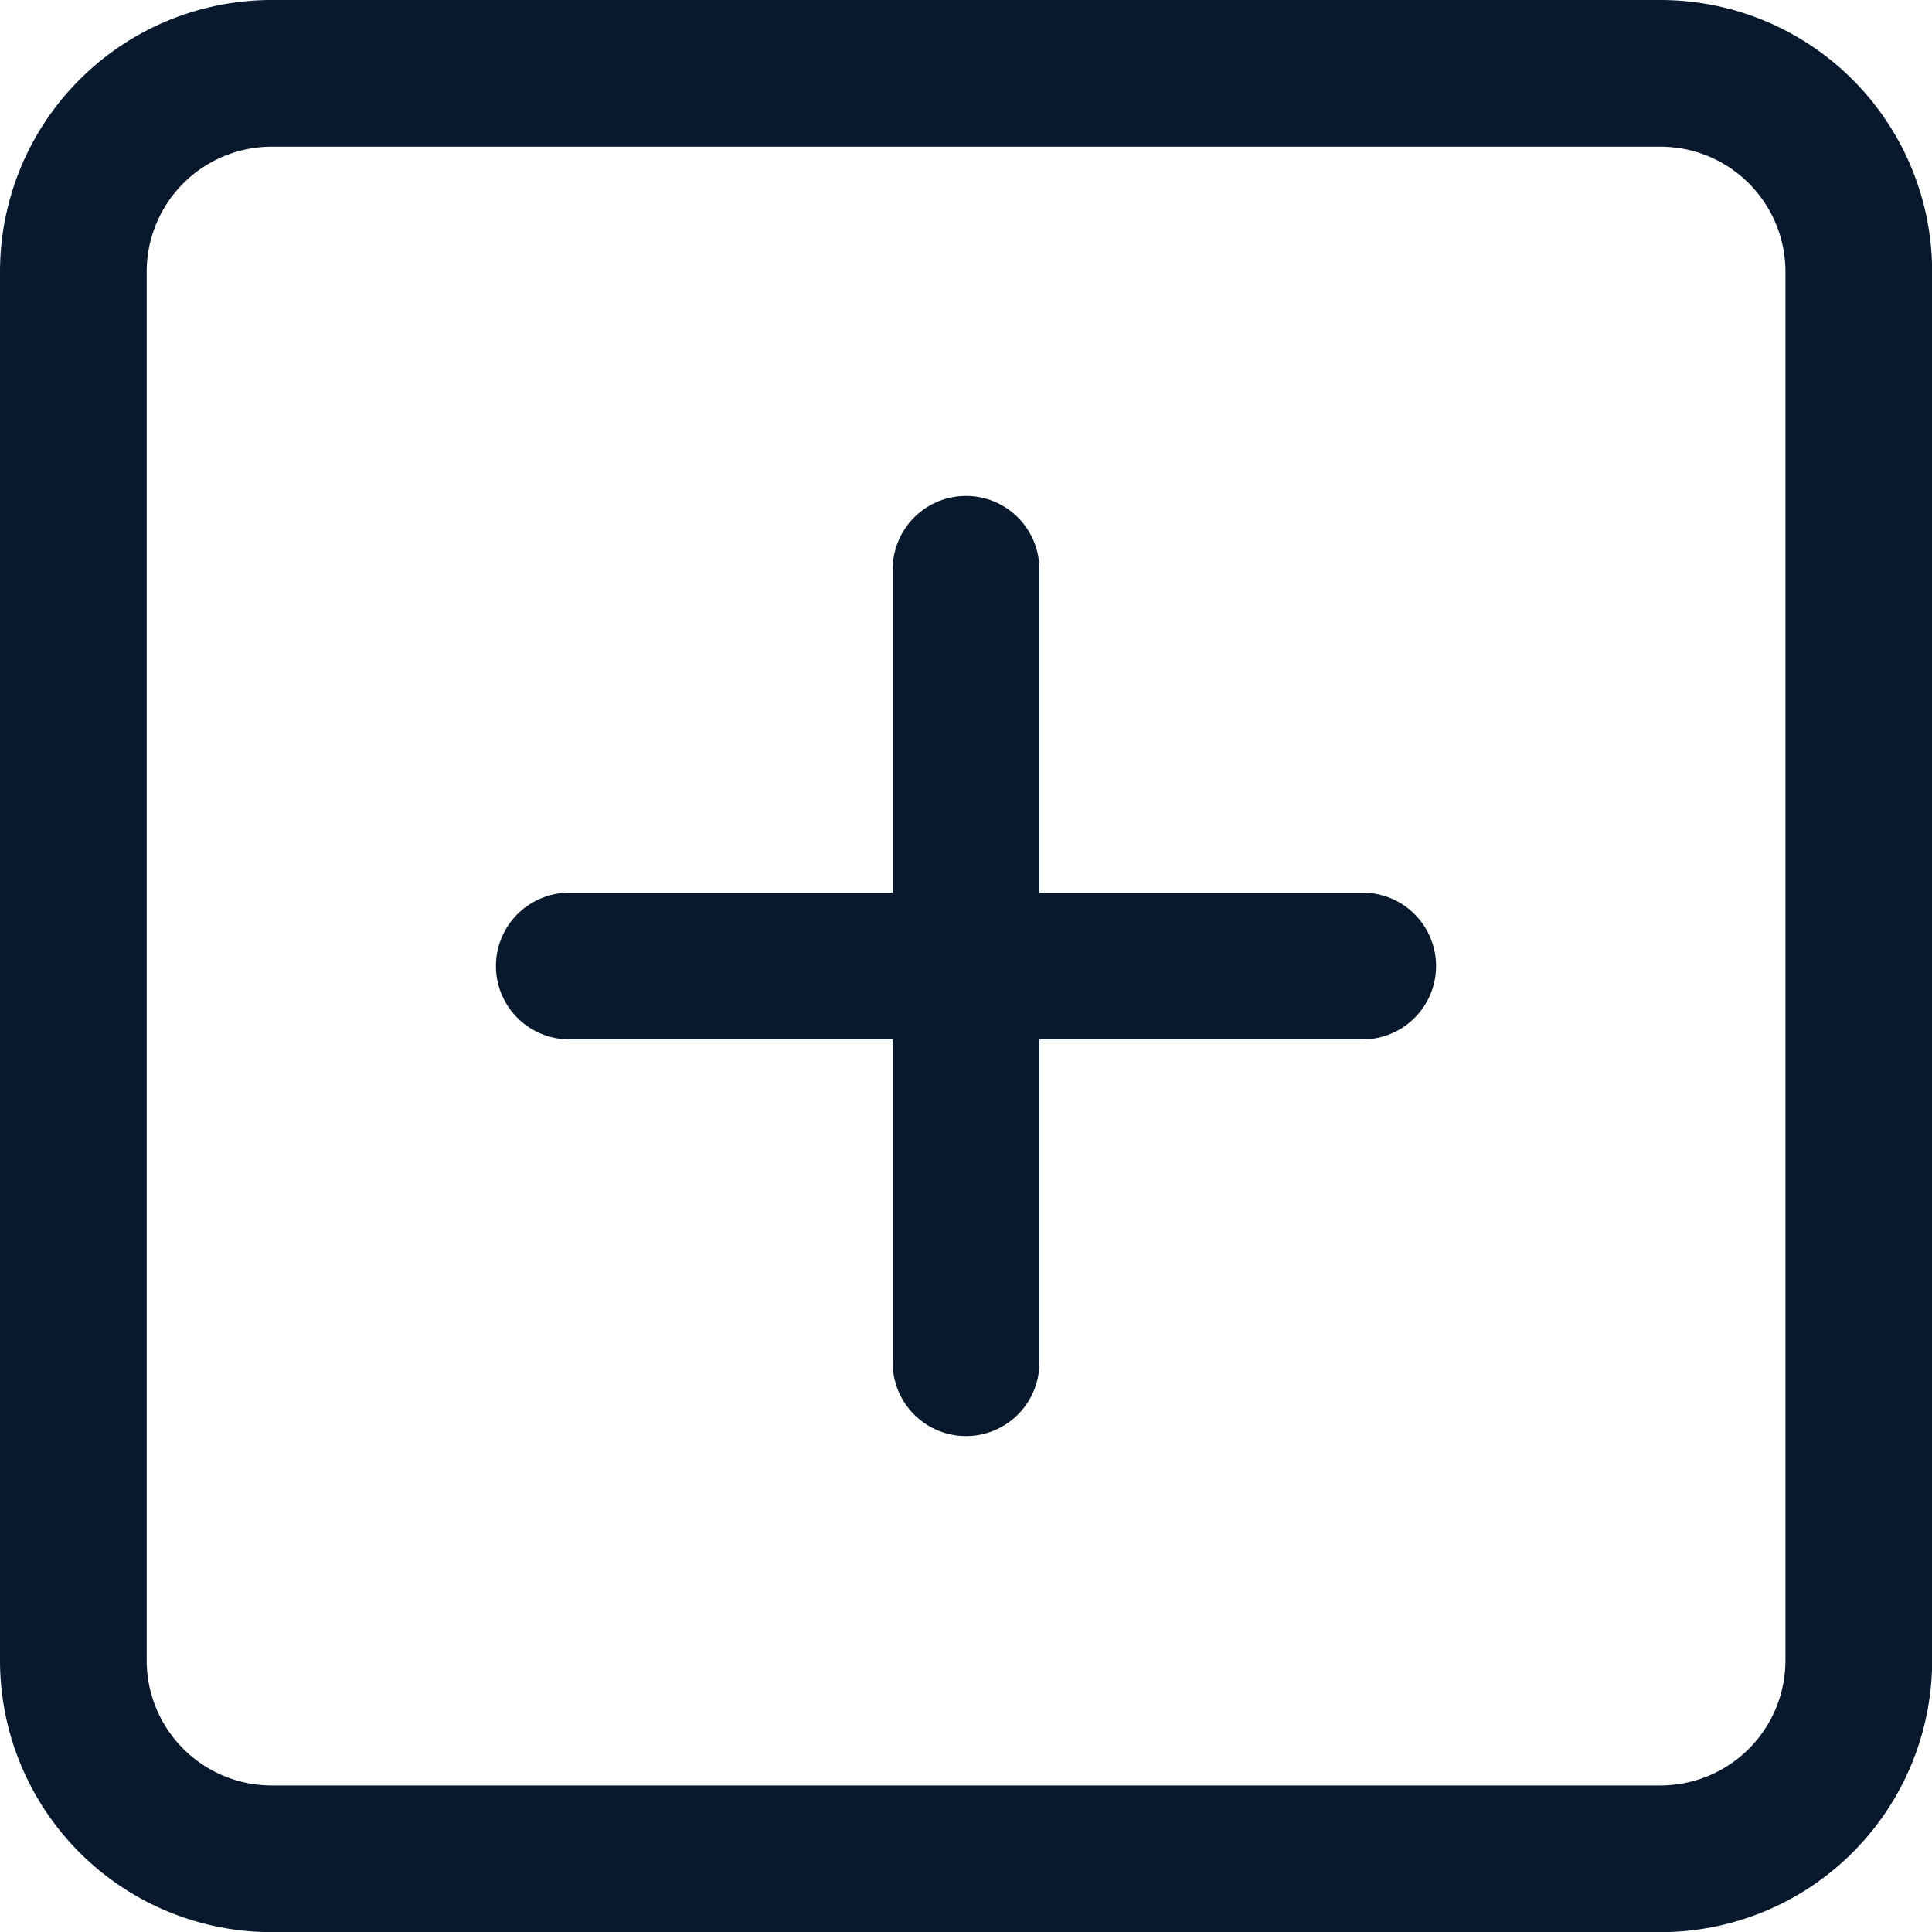 <svg xmlns="http://www.w3.org/2000/svg" width="39.511" height="39.511" viewBox="0 0 39.511 39.511">
  <g id="Icon_feather-plus-square" data-name="Icon feather-plus-square" transform="translate(-3 -3)">
    <path id="Path_3" data-name="Path 3" d="M8.557,4.5h28.4a4.057,4.057,0,0,1,4.057,4.057v28.4a4.057,4.057,0,0,1-4.057,4.057H8.557A4.057,4.057,0,0,1,4.5,36.954V8.557A4.057,4.057,0,0,1,8.557,4.5Z" fill="none" stroke="#08192e" stroke-linecap="round" stroke-linejoin="round" stroke-width="3"/>
    <path id="Path_4" data-name="Path 4" d="M18,12V28.227" transform="translate(4.756 2.642)" fill="none" stroke="#08192e" stroke-linecap="round" stroke-linejoin="round" stroke-width="3"/>
    <path id="Path_5" data-name="Path 5" d="M12,18H28.227" transform="translate(2.642 4.756)" fill="none" stroke="#08192e" stroke-linecap="round" stroke-linejoin="round" stroke-width="3"/>
  </g>
</svg>

